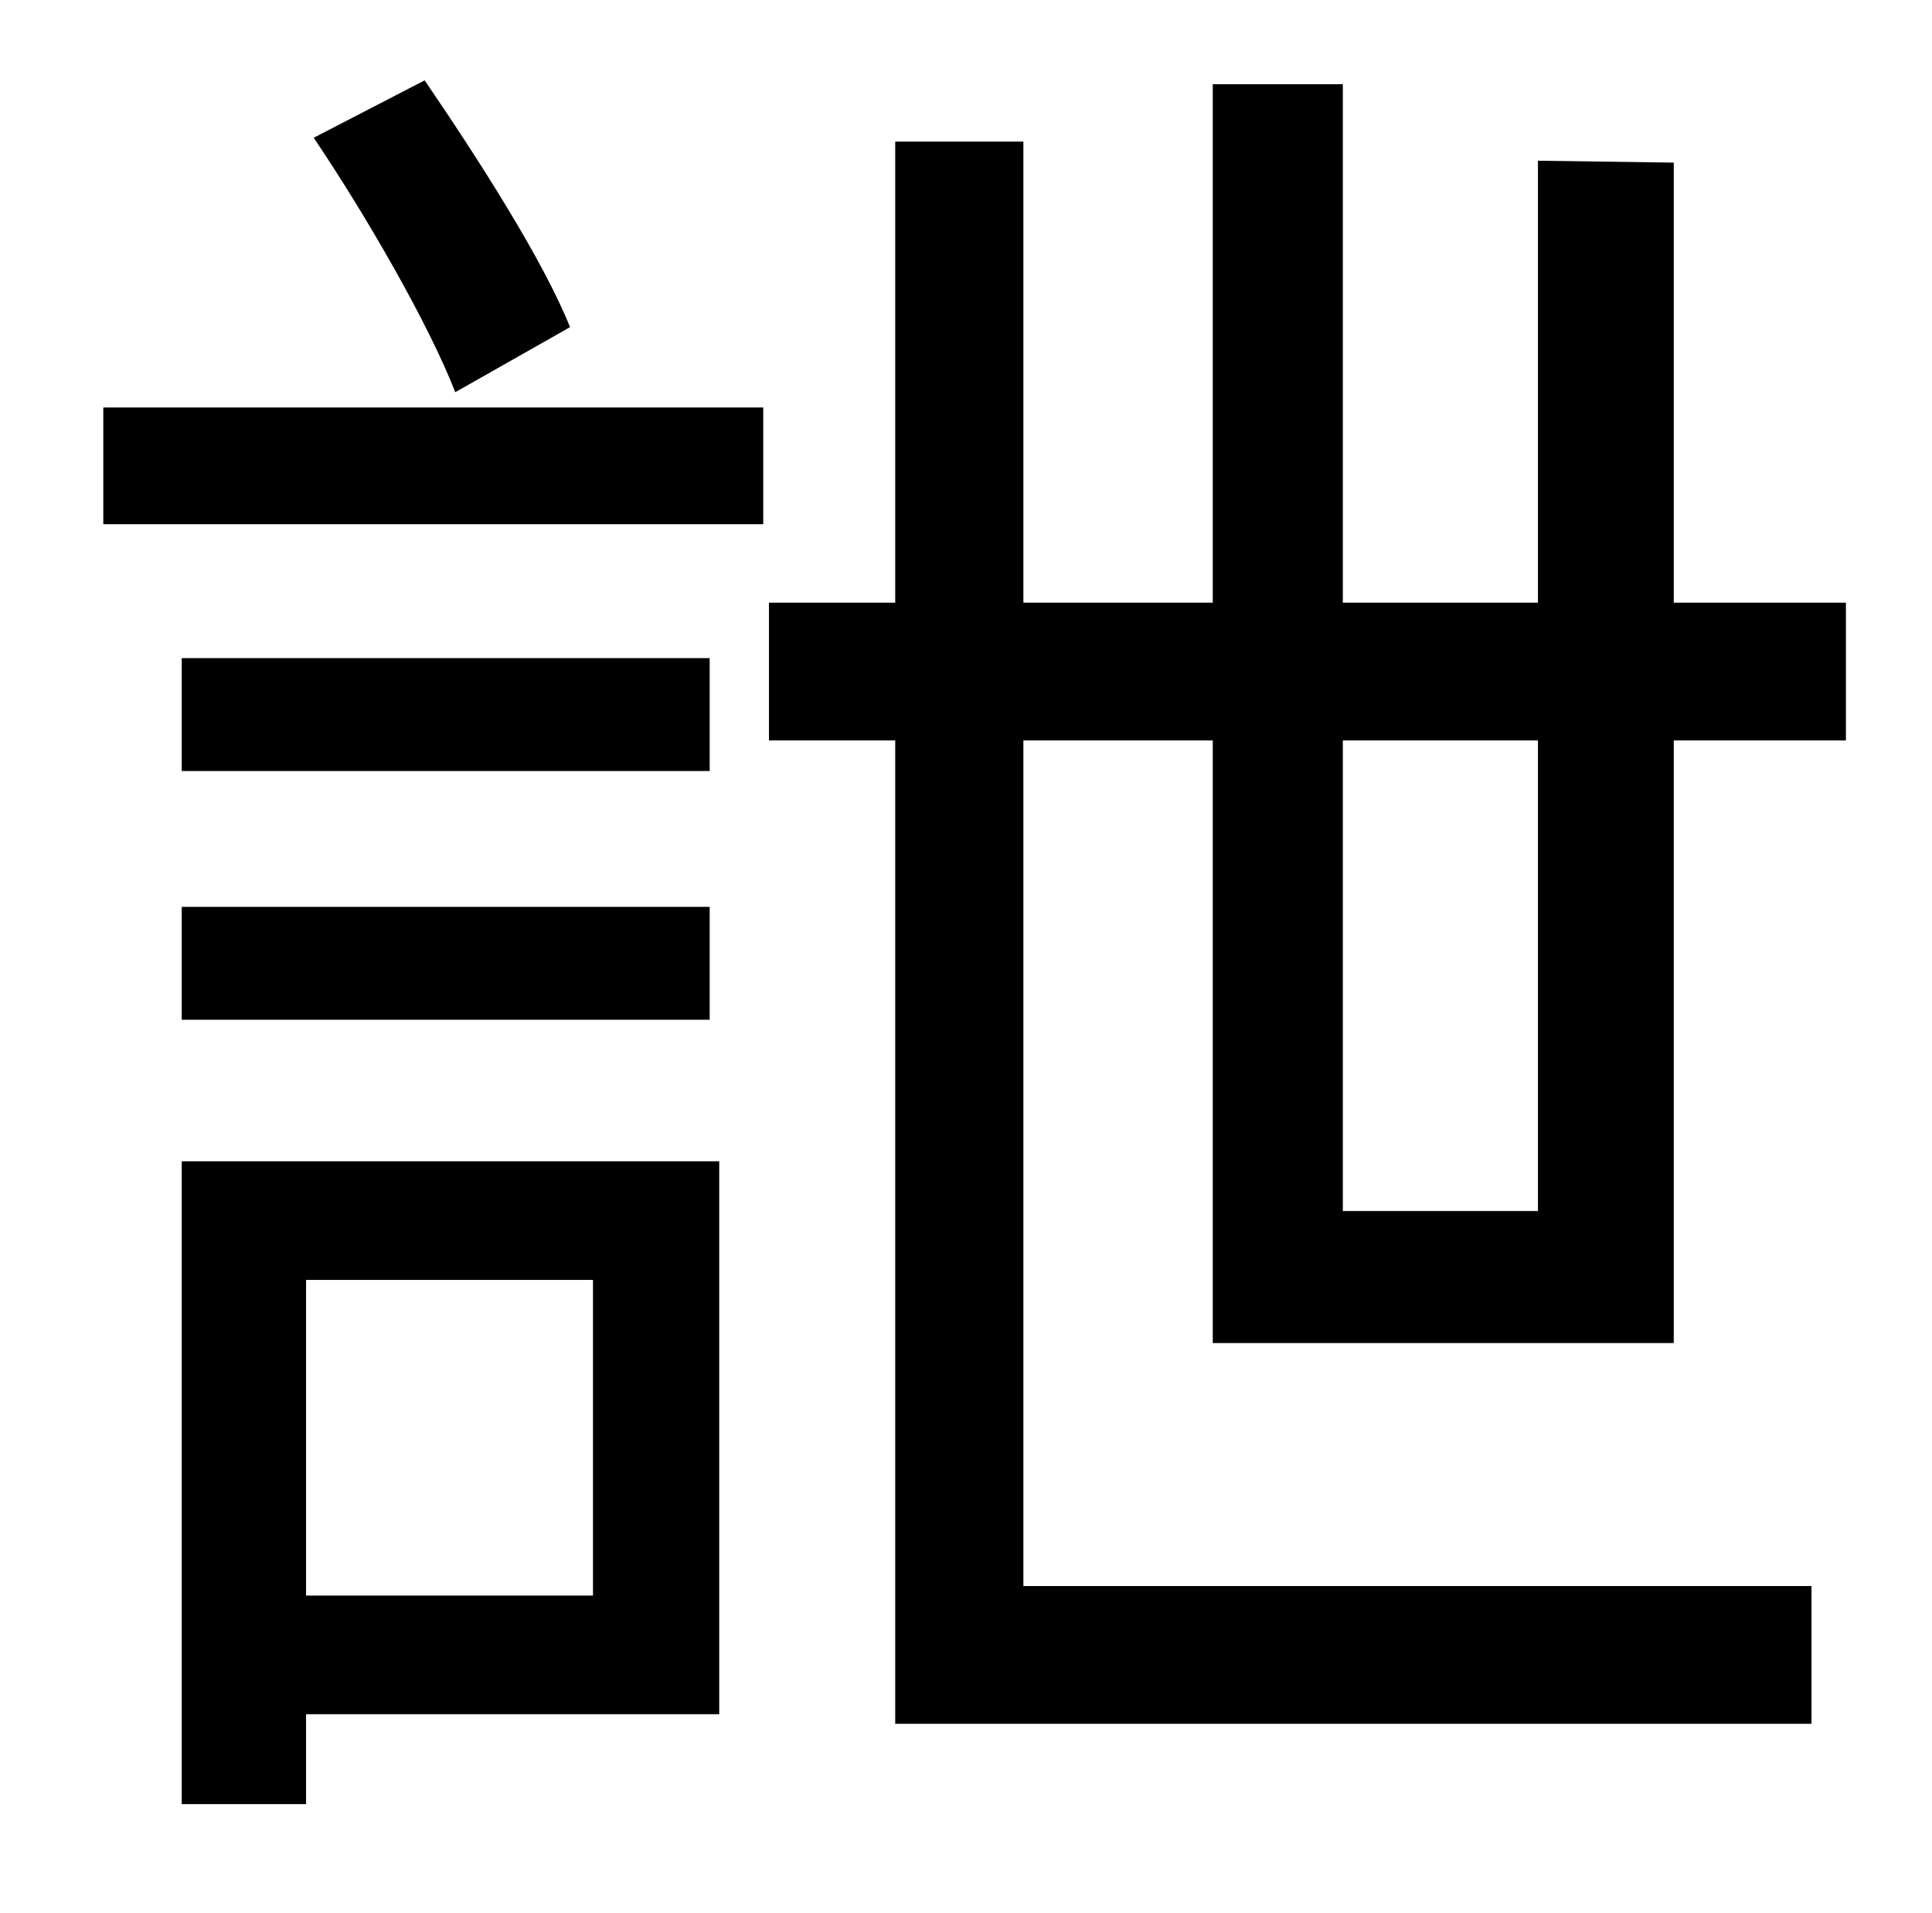 <?xml version="1.0" standalone="no"?>
<!DOCTYPE svg PUBLIC "-//W3C//DTD SVG 1.1//EN" "http://www.w3.org/Graphics/SVG/1.1/DTD/svg11.dtd" >
<svg xmlns="http://www.w3.org/2000/svg" xmlns:xlink="http://www.w3.org/1999/xlink" version="1.1" viewBox="-10 0 1010 1000">
   <path fill="currentColor"
d="M288 171l-60 34c-14 -36 -47 -93 -74 -133l58 -30c28 41 62 94 76 129zM300 669h-150v165h150v-165zM366 607v289h-216v47h-65v-336h281zM85 533v-59h276v59h-276zM361 344v59h-276v-59h276zM44 274v-61h345v61h-345zM794 387h-102v246h102v-246zM865 702h-241v-315h-99
v442h412v72h-479v-514h-66v-72h66v-241h67v241h99v-271h68v271h102v-231l71 1v230h90v72h-90v315z" />
</svg>
